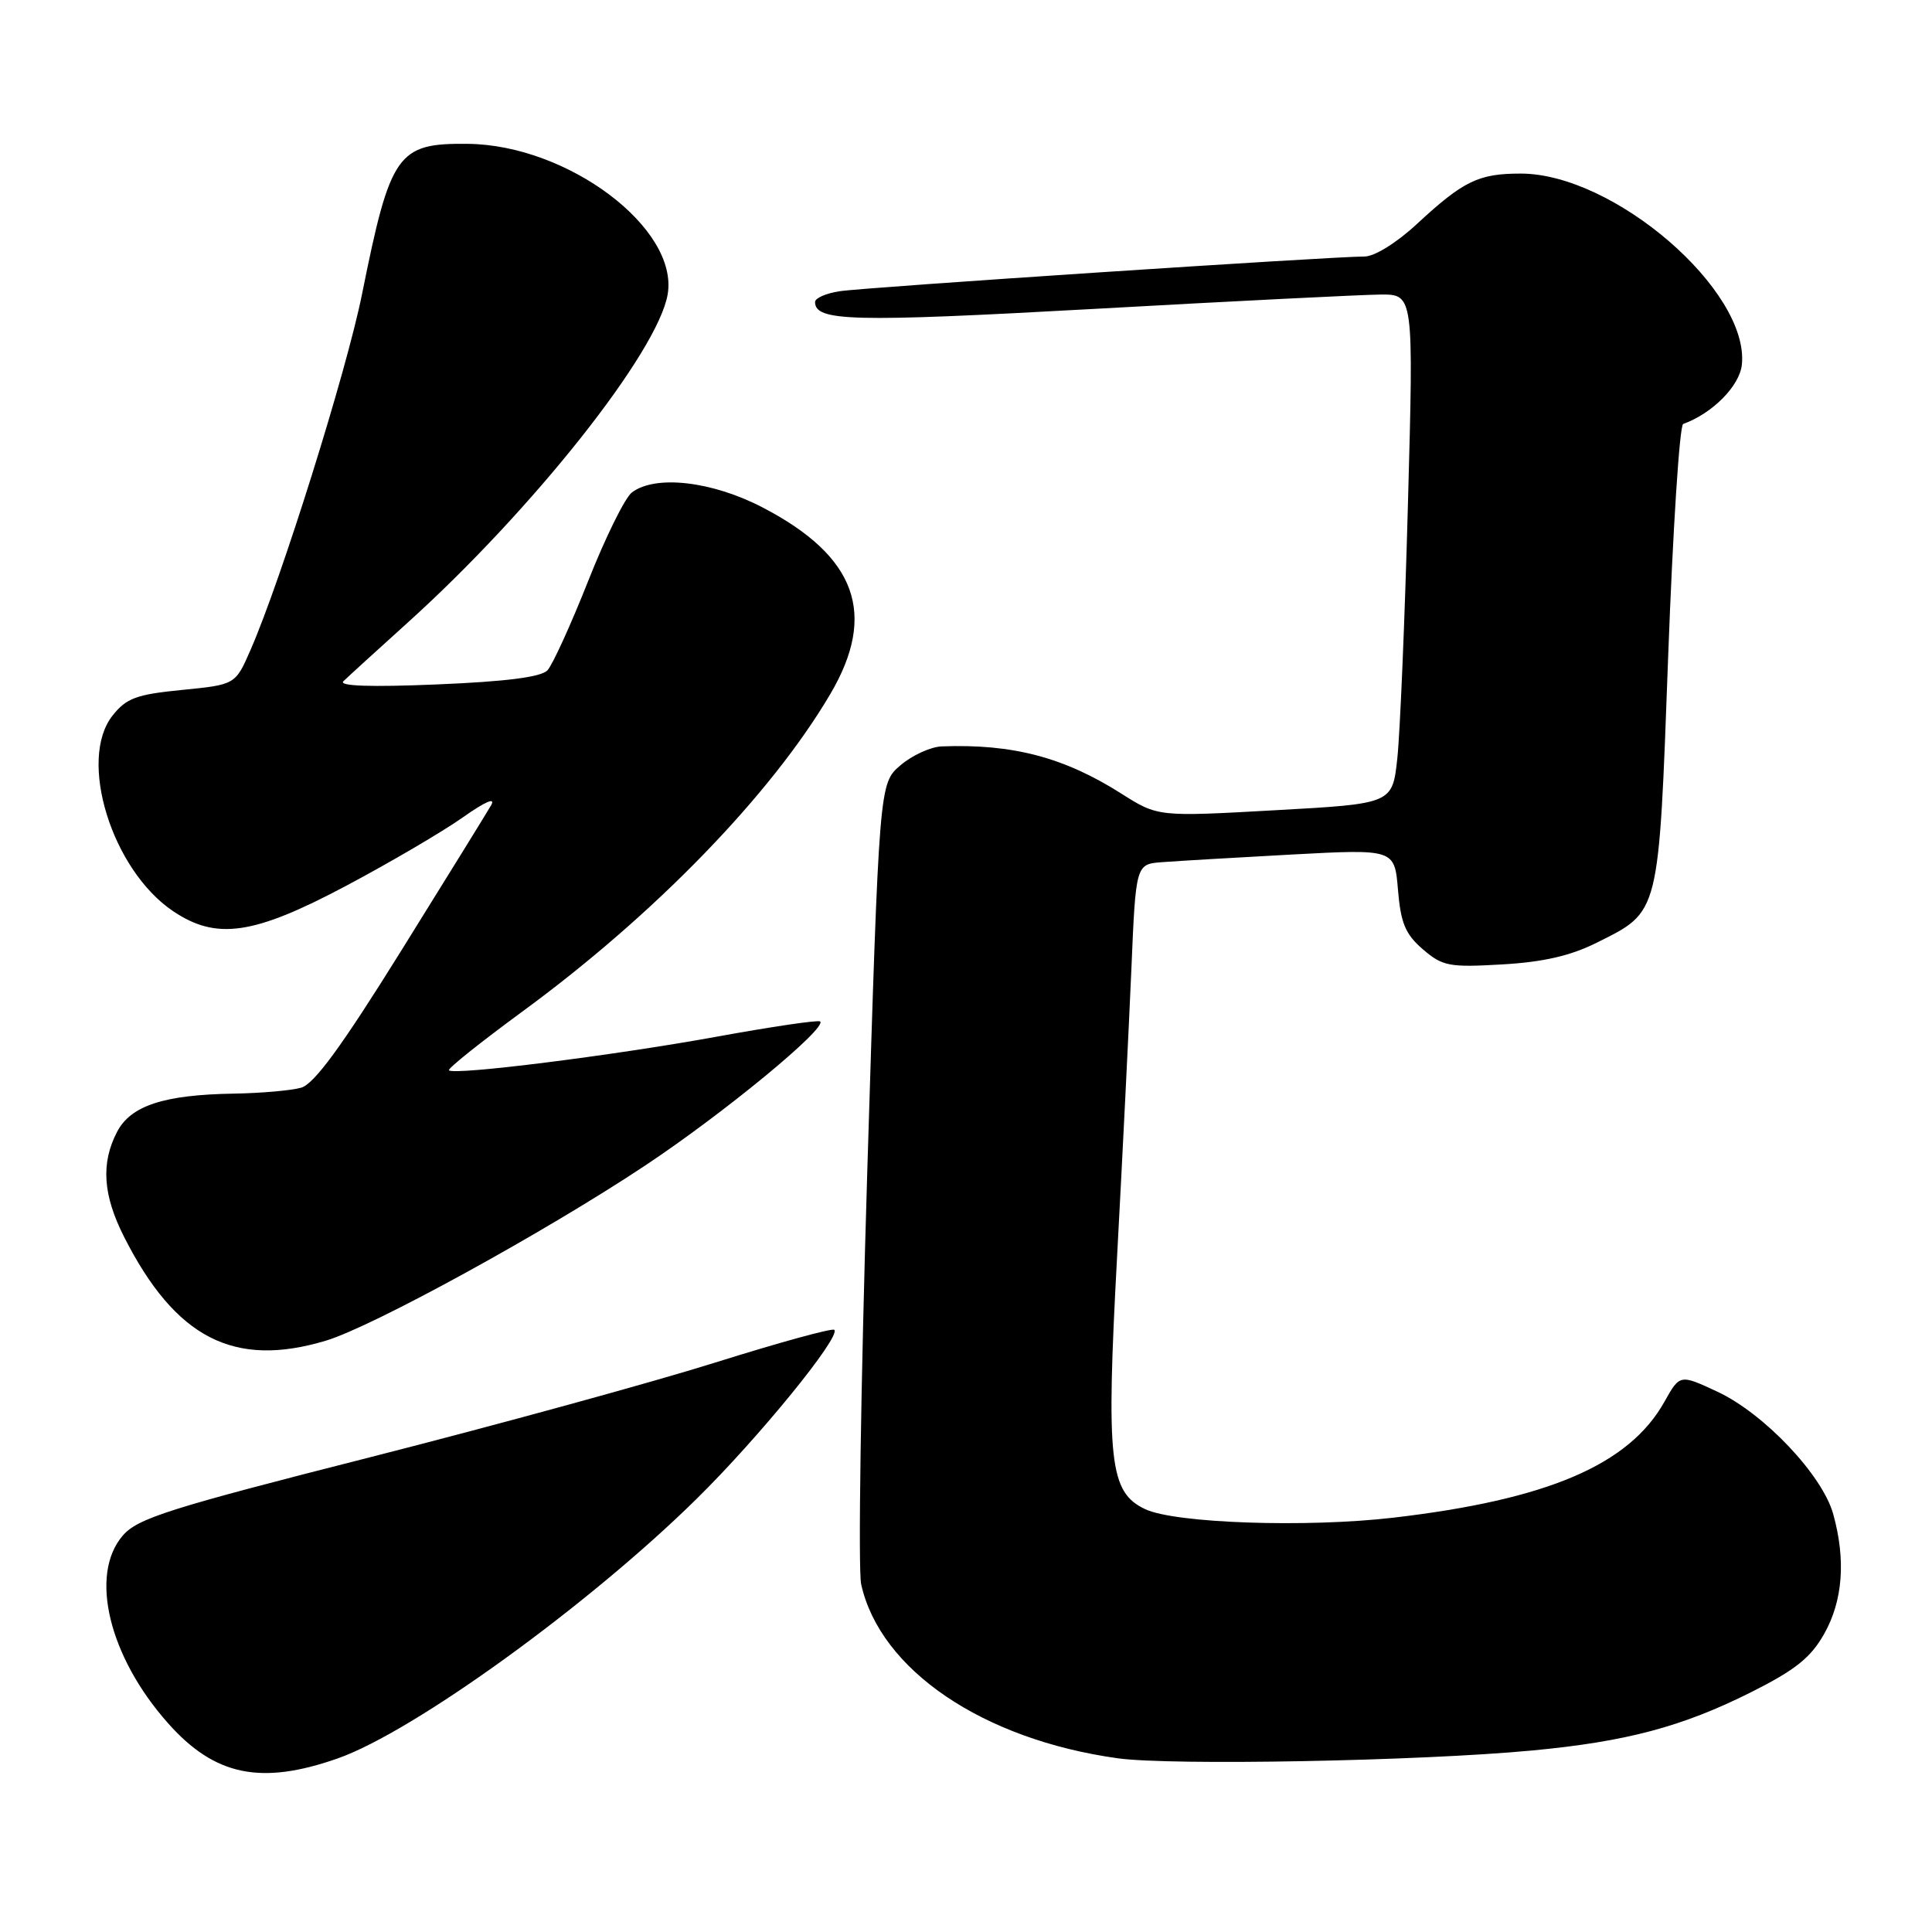 <?xml version="1.0" encoding="UTF-8" standalone="no"?>
<!DOCTYPE svg PUBLIC "-//W3C//DTD SVG 1.1//EN" "http://www.w3.org/Graphics/SVG/1.1/DTD/svg11.dtd" >
<svg xmlns="http://www.w3.org/2000/svg" xmlns:xlink="http://www.w3.org/1999/xlink" version="1.1" viewBox="0 0 256 256">
 <g >
 <path fill="currentColor"
d=" M 44.75 233.00 C 54.81 229.46 77.99 212.70 92.29 198.62 C 100.54 190.51 111.45 177.11 110.55 176.21 C 110.29 175.95 103.20 177.90 94.79 180.54 C 86.38 183.18 65.78 188.83 49.01 193.10 C 22.35 199.88 18.24 201.18 16.26 203.48 C 11.80 208.67 14.43 219.53 22.27 228.34 C 28.46 235.31 34.58 236.57 44.75 233.00 Z  M 203.00 231.95 C 215.48 230.78 222.87 228.81 231.98 224.25 C 237.88 221.29 239.93 219.66 241.71 216.50 C 244.19 212.11 244.60 206.70 242.91 200.62 C 241.48 195.46 233.74 187.28 227.55 184.40 C 222.59 182.09 222.59 182.09 220.54 185.75 C 215.86 194.10 205.08 198.71 184.63 201.10 C 173.13 202.44 155.71 201.85 151.74 199.97 C 147.01 197.74 146.55 193.66 148.02 166.50 C 148.73 153.30 149.58 136.20 149.91 128.50 C 150.50 114.50 150.50 114.50 154.00 114.24 C 155.93 114.09 163.64 113.64 171.15 113.23 C 184.79 112.50 184.79 112.50 185.24 117.92 C 185.61 122.33 186.22 123.79 188.54 125.79 C 191.15 128.03 192.02 128.20 199.05 127.79 C 204.49 127.48 208.12 126.64 211.56 124.92 C 219.97 120.71 219.77 121.51 221.04 87.00 C 221.66 70.22 222.55 56.36 223.03 56.18 C 226.94 54.76 230.53 51.12 230.81 48.29 C 231.77 38.47 213.84 23.00 201.50 23.00 C 195.91 23.00 193.92 23.97 187.79 29.64 C 185.07 32.17 182.12 34.00 180.79 33.99 C 176.58 33.98 114.55 38.07 111.25 38.59 C 109.46 38.86 108.00 39.50 108.00 40.01 C 108.00 42.59 112.88 42.71 145.00 40.93 C 163.43 39.90 180.48 39.05 182.91 39.03 C 187.32 39.00 187.32 39.00 186.56 66.75 C 186.15 82.01 185.51 97.20 185.15 100.50 C 184.50 106.50 184.50 106.50 168.96 107.36 C 153.43 108.23 153.43 108.23 148.57 105.15 C 140.99 100.34 134.17 98.55 124.81 98.90 C 123.32 98.95 120.85 100.09 119.31 101.41 C 116.50 103.82 116.50 103.82 114.92 155.16 C 114.06 183.40 113.69 208.04 114.11 209.93 C 116.63 221.27 130.22 230.49 148.09 232.98 C 155.18 233.97 188.18 233.35 203.00 231.95 Z  M 43.20 177.64 C 49.41 175.77 72.20 163.27 85.50 154.43 C 95.86 147.55 109.58 136.25 108.68 135.35 C 108.46 135.12 102.25 136.04 94.89 137.38 C 81.19 139.87 60.18 142.51 59.49 141.82 C 59.28 141.61 63.64 138.13 69.17 134.07 C 86.71 121.23 102.15 105.32 110.01 91.98 C 116.26 81.38 113.49 73.72 101.07 67.25 C 94.35 63.75 86.85 62.89 83.73 65.25 C 82.82 65.94 80.21 71.22 77.93 77.00 C 75.64 82.78 73.22 88.09 72.54 88.82 C 71.69 89.72 67.06 90.31 57.90 90.69 C 49.11 91.06 44.84 90.91 45.50 90.27 C 46.05 89.73 49.88 86.24 54.00 82.52 C 70.61 67.53 87.18 46.61 88.47 39.00 C 89.95 30.26 75.25 19.19 61.97 19.06 C 52.65 18.96 51.73 20.27 47.97 38.98 C 45.92 49.18 37.26 76.83 33.20 86.11 C 31.19 90.72 31.19 90.72 24.12 91.42 C 18.08 92.01 16.74 92.51 14.92 94.81 C 10.29 100.65 14.81 115.26 22.93 120.73 C 28.69 124.61 33.61 123.89 45.89 117.36 C 51.73 114.26 58.66 110.19 61.31 108.32 C 64.31 106.20 65.72 105.59 65.07 106.71 C 64.50 107.70 59.14 116.37 53.16 125.98 C 45.25 138.69 41.63 143.64 39.89 144.13 C 38.58 144.50 34.58 144.85 31.00 144.91 C 21.70 145.06 17.31 146.50 15.50 150.00 C 13.35 154.15 13.64 158.36 16.44 163.89 C 23.25 177.32 31.01 181.31 43.20 177.64 Z "/>
</g>
</svg>